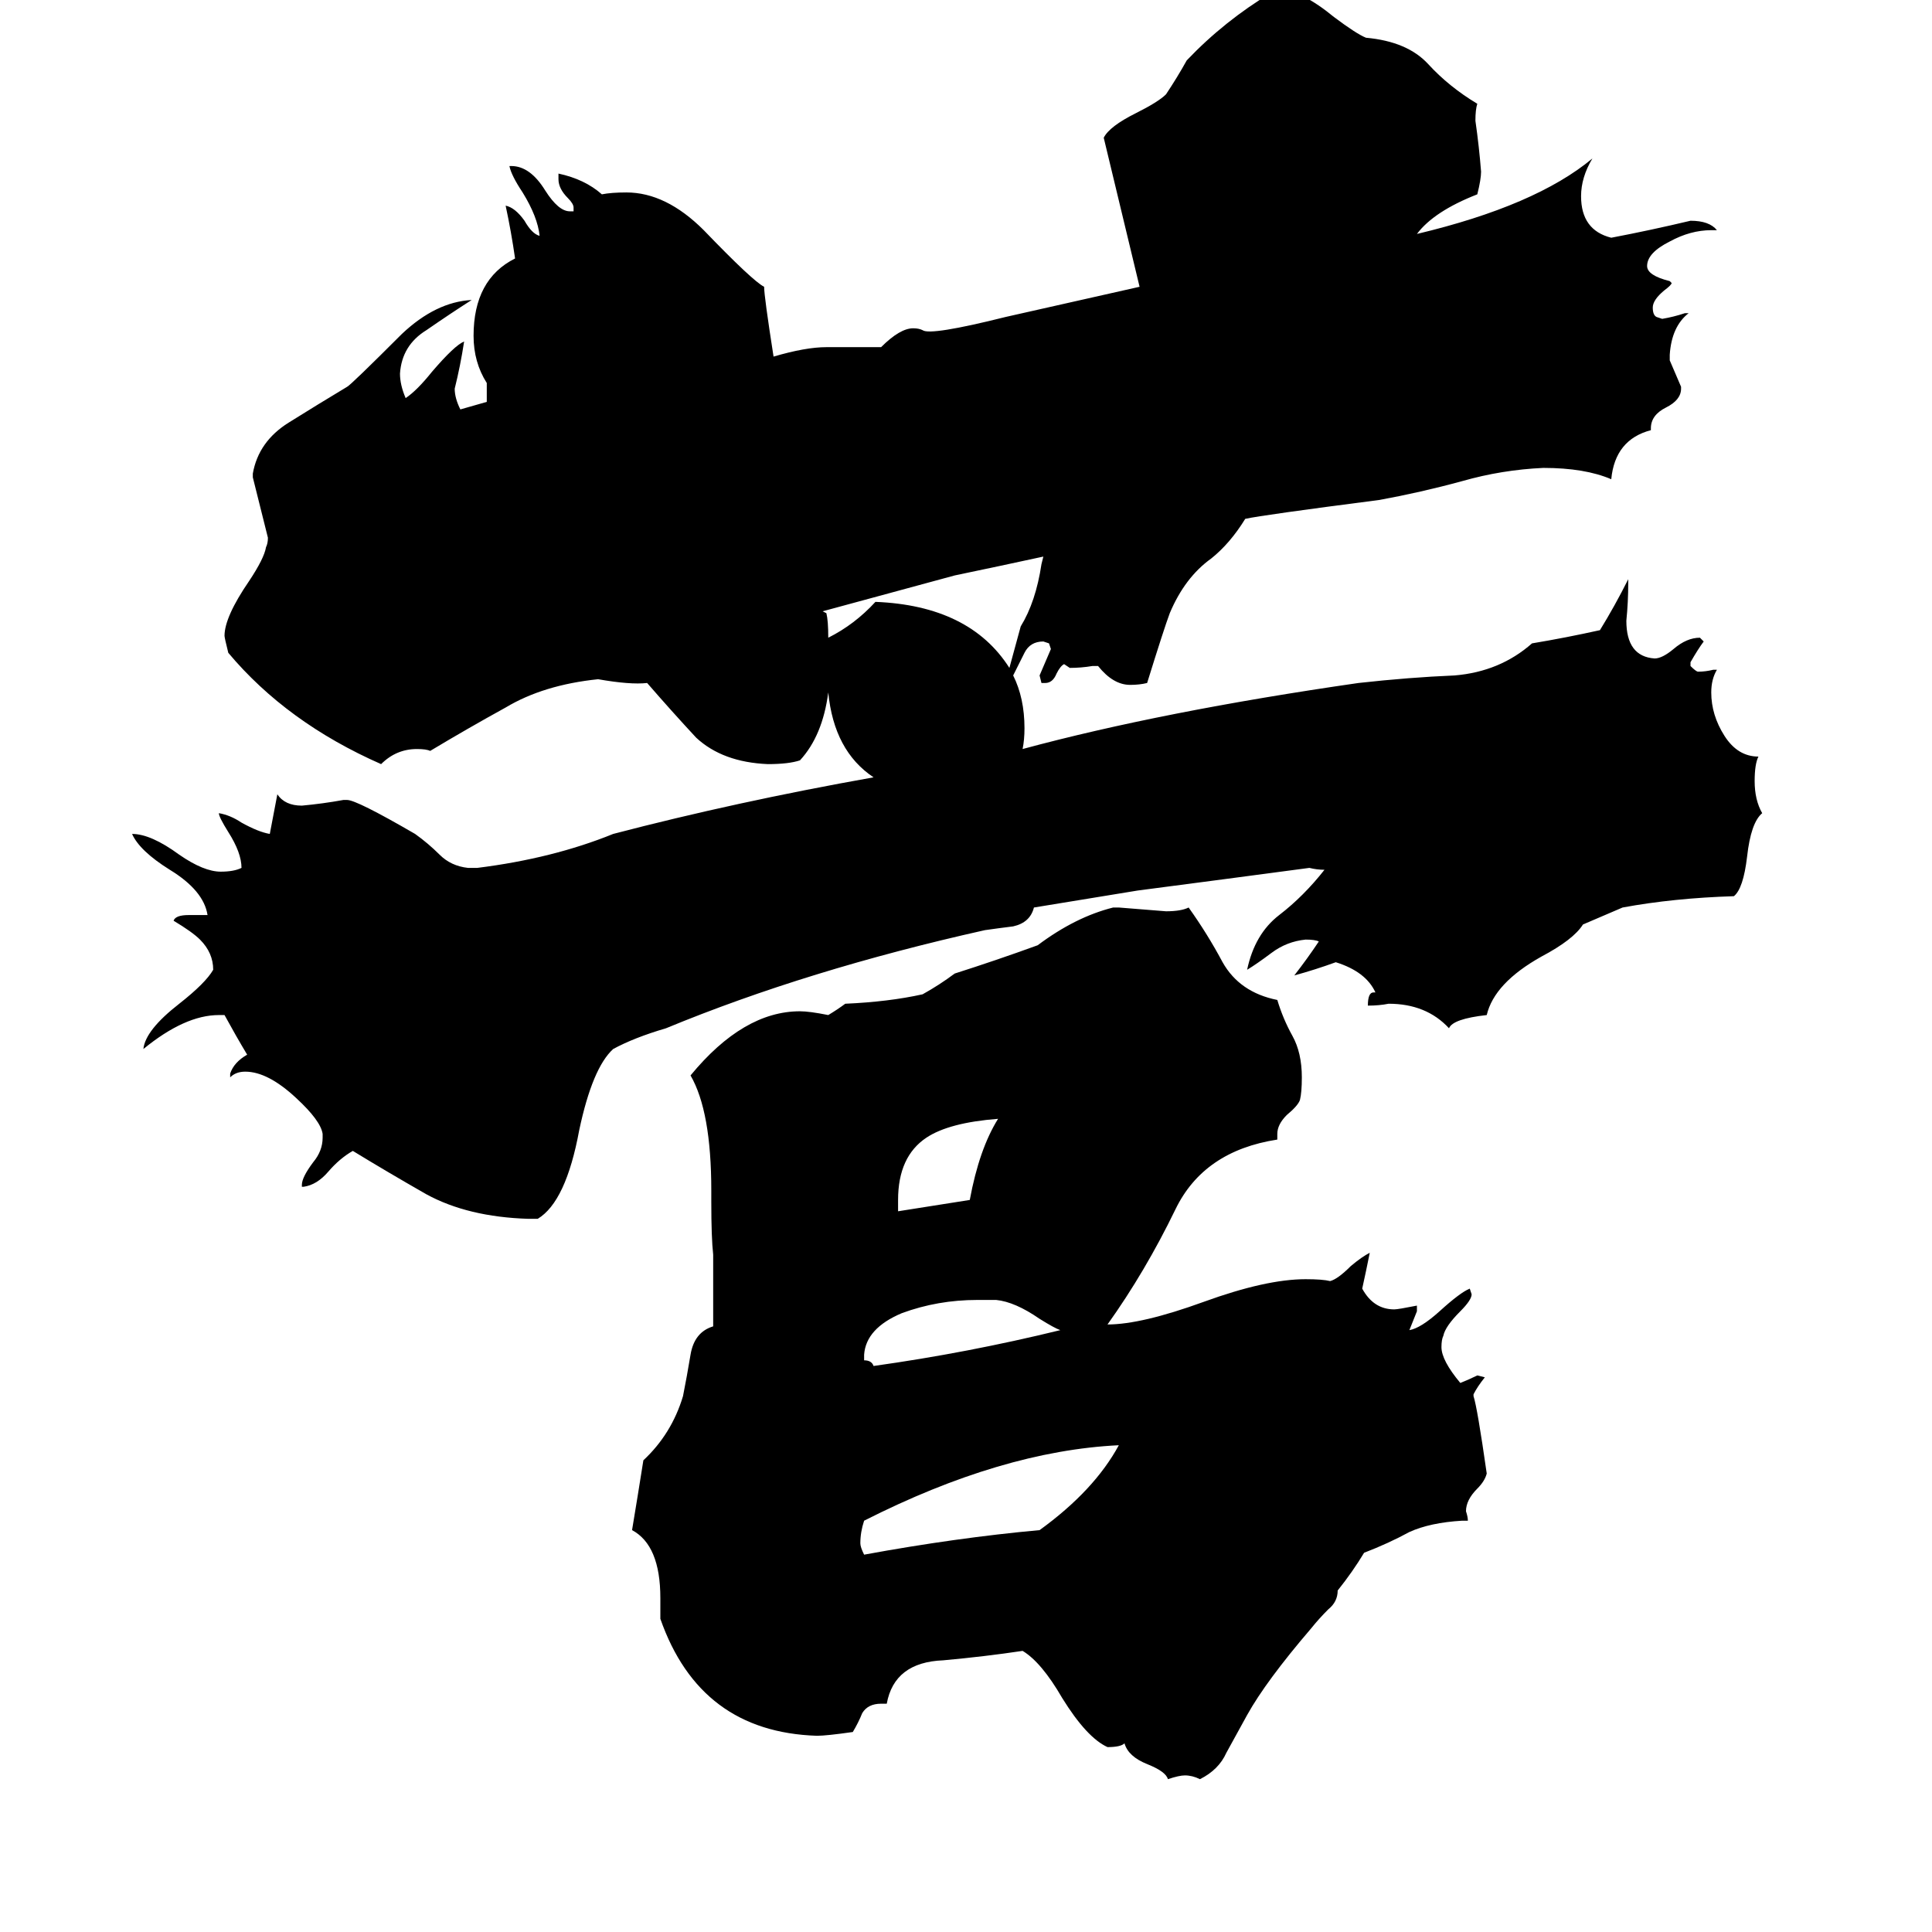 <svg xmlns="http://www.w3.org/2000/svg" viewBox="0 -800 1024 1024">
	<path fill="#000000" d="M476 -164V-158Q495 -161 514 -164Q519 -191 529 -207Q503 -205 491 -197Q476 -187 476 -164ZM528 -111H518Q497 -111 478 -104Q459 -96 458 -82V-79Q462 -79 463 -76Q513 -83 562 -95Q559 -96 551 -101Q538 -110 528 -111ZM593 -34Q531 -31 458 6Q456 12 456 18Q456 20 458 24Q507 15 551 11Q580 -10 593 -34ZM378 -135Q377 -144 377 -163V-169Q377 -211 366 -230Q394 -264 424 -264Q429 -264 439 -262Q444 -265 448 -268Q471 -269 489 -273Q498 -278 506 -284Q528 -291 550 -299Q570 -314 590 -319H593Q606 -318 618 -317Q626 -317 630 -319Q640 -305 648 -290Q657 -274 677 -270Q680 -260 685 -251Q690 -242 690 -229Q690 -221 689 -217Q688 -214 682 -209Q677 -204 677 -199V-196Q638 -190 623 -159Q607 -126 587 -98Q605 -98 638 -110Q671 -122 692 -122Q701 -122 705 -121Q709 -122 716 -129Q722 -134 726 -136Q724 -126 722 -117Q728 -106 739 -106Q741 -106 751 -108V-105Q749 -100 747 -95Q753 -96 763 -105Q774 -115 779 -117L780 -114Q780 -111 774 -105Q766 -97 765 -92Q764 -90 764 -86Q764 -79 774 -67Q779 -69 783 -71L787 -70Q783 -65 781 -61V-60Q783 -54 788 -19Q787 -15 783 -11Q777 -5 777 1Q778 4 778 6H775Q758 7 747 12Q736 18 723 23Q717 33 709 43Q709 49 704 53Q699 58 695 63Q671 91 661 109Q655 120 650 129Q646 138 636 143Q632 141 628 141Q625 141 619 143Q618 139 608 135Q598 131 596 124Q594 126 587 126Q576 121 563 100Q552 81 542 75Q522 78 500 80Q474 81 470 103H467Q460 103 457 108Q455 113 452 118Q438 120 433 120Q371 118 350 58V47Q350 19 335 11Q338 -7 341 -26Q356 -40 362 -60Q364 -70 366 -82Q368 -94 378 -97ZM751 -676Q814 -691 844 -716Q838 -706 838 -696Q838 -678 854 -674Q875 -678 896 -683Q906 -683 910 -678H907Q896 -678 885 -672Q873 -666 873 -659Q873 -654 885 -651L886 -650Q886 -649 882 -646Q876 -641 876 -637Q876 -633 878 -632L881 -631Q887 -632 893 -634H895Q886 -627 885 -612V-609Q888 -602 891 -595V-594Q891 -588 883 -584Q875 -580 875 -573V-572Q856 -567 854 -546Q840 -552 818 -552Q796 -551 775 -545Q753 -539 731 -535Q669 -527 660 -525Q652 -512 642 -504Q628 -494 620 -475Q617 -467 608 -438Q604 -437 599 -437Q590 -437 582 -447H579Q573 -446 567 -446L564 -448Q562 -447 560 -443Q558 -438 554 -438H552L551 -442Q554 -449 557 -456L556 -459L553 -460Q546 -460 543 -454Q540 -448 537 -442Q543 -430 543 -414Q543 -408 542 -403Q616 -423 720 -438Q747 -441 771 -442Q795 -444 812 -459Q830 -462 848 -466Q856 -479 863 -493V-491Q863 -481 862 -471Q862 -452 877 -451Q881 -451 887 -456Q894 -462 901 -462L903 -460Q900 -456 896 -449V-447Q899 -444 900 -444Q904 -444 908 -445H910Q907 -440 907 -433Q907 -421 914 -410Q921 -399 932 -399Q930 -395 930 -386Q930 -376 934 -369Q928 -364 926 -346Q924 -329 919 -325Q887 -324 860 -319L839 -310Q834 -302 817 -293Q792 -279 788 -262Q770 -260 768 -255Q756 -268 736 -268Q731 -267 725 -267Q725 -274 728 -274H729Q724 -285 708 -290Q697 -286 686 -283Q693 -292 699 -301Q697 -302 692 -302Q682 -301 674 -295Q666 -289 661 -286Q665 -305 678 -315Q691 -325 702 -339Q698 -339 694 -340Q649 -334 603 -328L548 -319Q546 -311 537 -309Q529 -308 522 -307Q428 -286 353 -255Q336 -250 325 -244Q314 -234 307 -201Q300 -163 285 -154H280Q248 -155 226 -167Q205 -179 187 -190Q180 -186 174 -179Q168 -172 161 -171H160V-172Q160 -176 166 -184Q171 -190 171 -197V-199Q170 -206 157 -218Q142 -232 130 -232Q125 -232 122 -229V-231Q124 -237 131 -241Q125 -251 119 -262H116Q98 -262 76 -244Q77 -254 95 -268Q109 -279 113 -286Q113 -295 106 -302Q102 -306 92 -312Q93 -315 100 -315H110Q108 -328 90 -339Q74 -349 70 -358Q80 -358 95 -347Q108 -338 117 -338Q124 -338 128 -340Q128 -348 121 -359Q116 -367 116 -369Q122 -368 128 -364Q137 -359 143 -358L147 -379Q151 -373 160 -373Q171 -374 182 -376H184Q189 -376 220 -358Q227 -353 233 -347Q239 -341 248 -340H253Q293 -345 325 -358Q390 -375 463 -388Q442 -402 439 -433Q436 -410 424 -397Q418 -395 407 -395Q383 -396 369 -409Q356 -423 343 -438Q334 -437 317 -440Q288 -437 268 -425Q248 -414 228 -402Q226 -403 221 -403Q210 -403 202 -395Q152 -417 121 -454Q119 -462 119 -463Q119 -473 132 -492Q140 -504 141 -510Q142 -512 142 -515Q138 -531 134 -547V-549Q137 -566 153 -576Q169 -586 184 -595Q186 -596 213 -623Q231 -640 250 -641Q239 -634 226 -625Q213 -617 212 -602Q212 -596 215 -589Q221 -593 229 -603Q241 -617 246 -619Q244 -606 241 -594Q241 -589 244 -583Q251 -585 258 -587Q258 -590 258 -593V-597Q251 -608 251 -622Q251 -652 273 -663Q271 -677 268 -691Q273 -690 278 -683Q282 -676 286 -675Q285 -685 277 -698Q271 -707 270 -712H271Q281 -712 289 -699Q296 -688 302 -688H304V-690Q304 -692 301 -695Q296 -700 296 -705V-708Q310 -705 319 -697Q324 -698 332 -698Q353 -698 373 -678Q399 -651 405 -648Q405 -643 410 -611Q427 -616 438 -616H467Q477 -626 484 -626Q487 -626 489 -625Q493 -622 533 -632Q573 -641 604 -648L585 -727Q588 -733 602 -740Q614 -746 618 -750Q624 -759 629 -768Q649 -789 674 -804Q677 -804 679 -805Q690 -805 707 -791Q719 -782 724 -780Q746 -778 757 -766Q768 -754 783 -745Q782 -742 782 -736Q784 -722 785 -709Q785 -705 783 -697Q760 -688 751 -676ZM553 -505Q530 -500 506 -495L436 -476L438 -475Q439 -471 439 -462Q453 -469 464 -481Q514 -479 535 -446Q538 -457 541 -468Q549 -481 552 -501Z"/>
</svg>